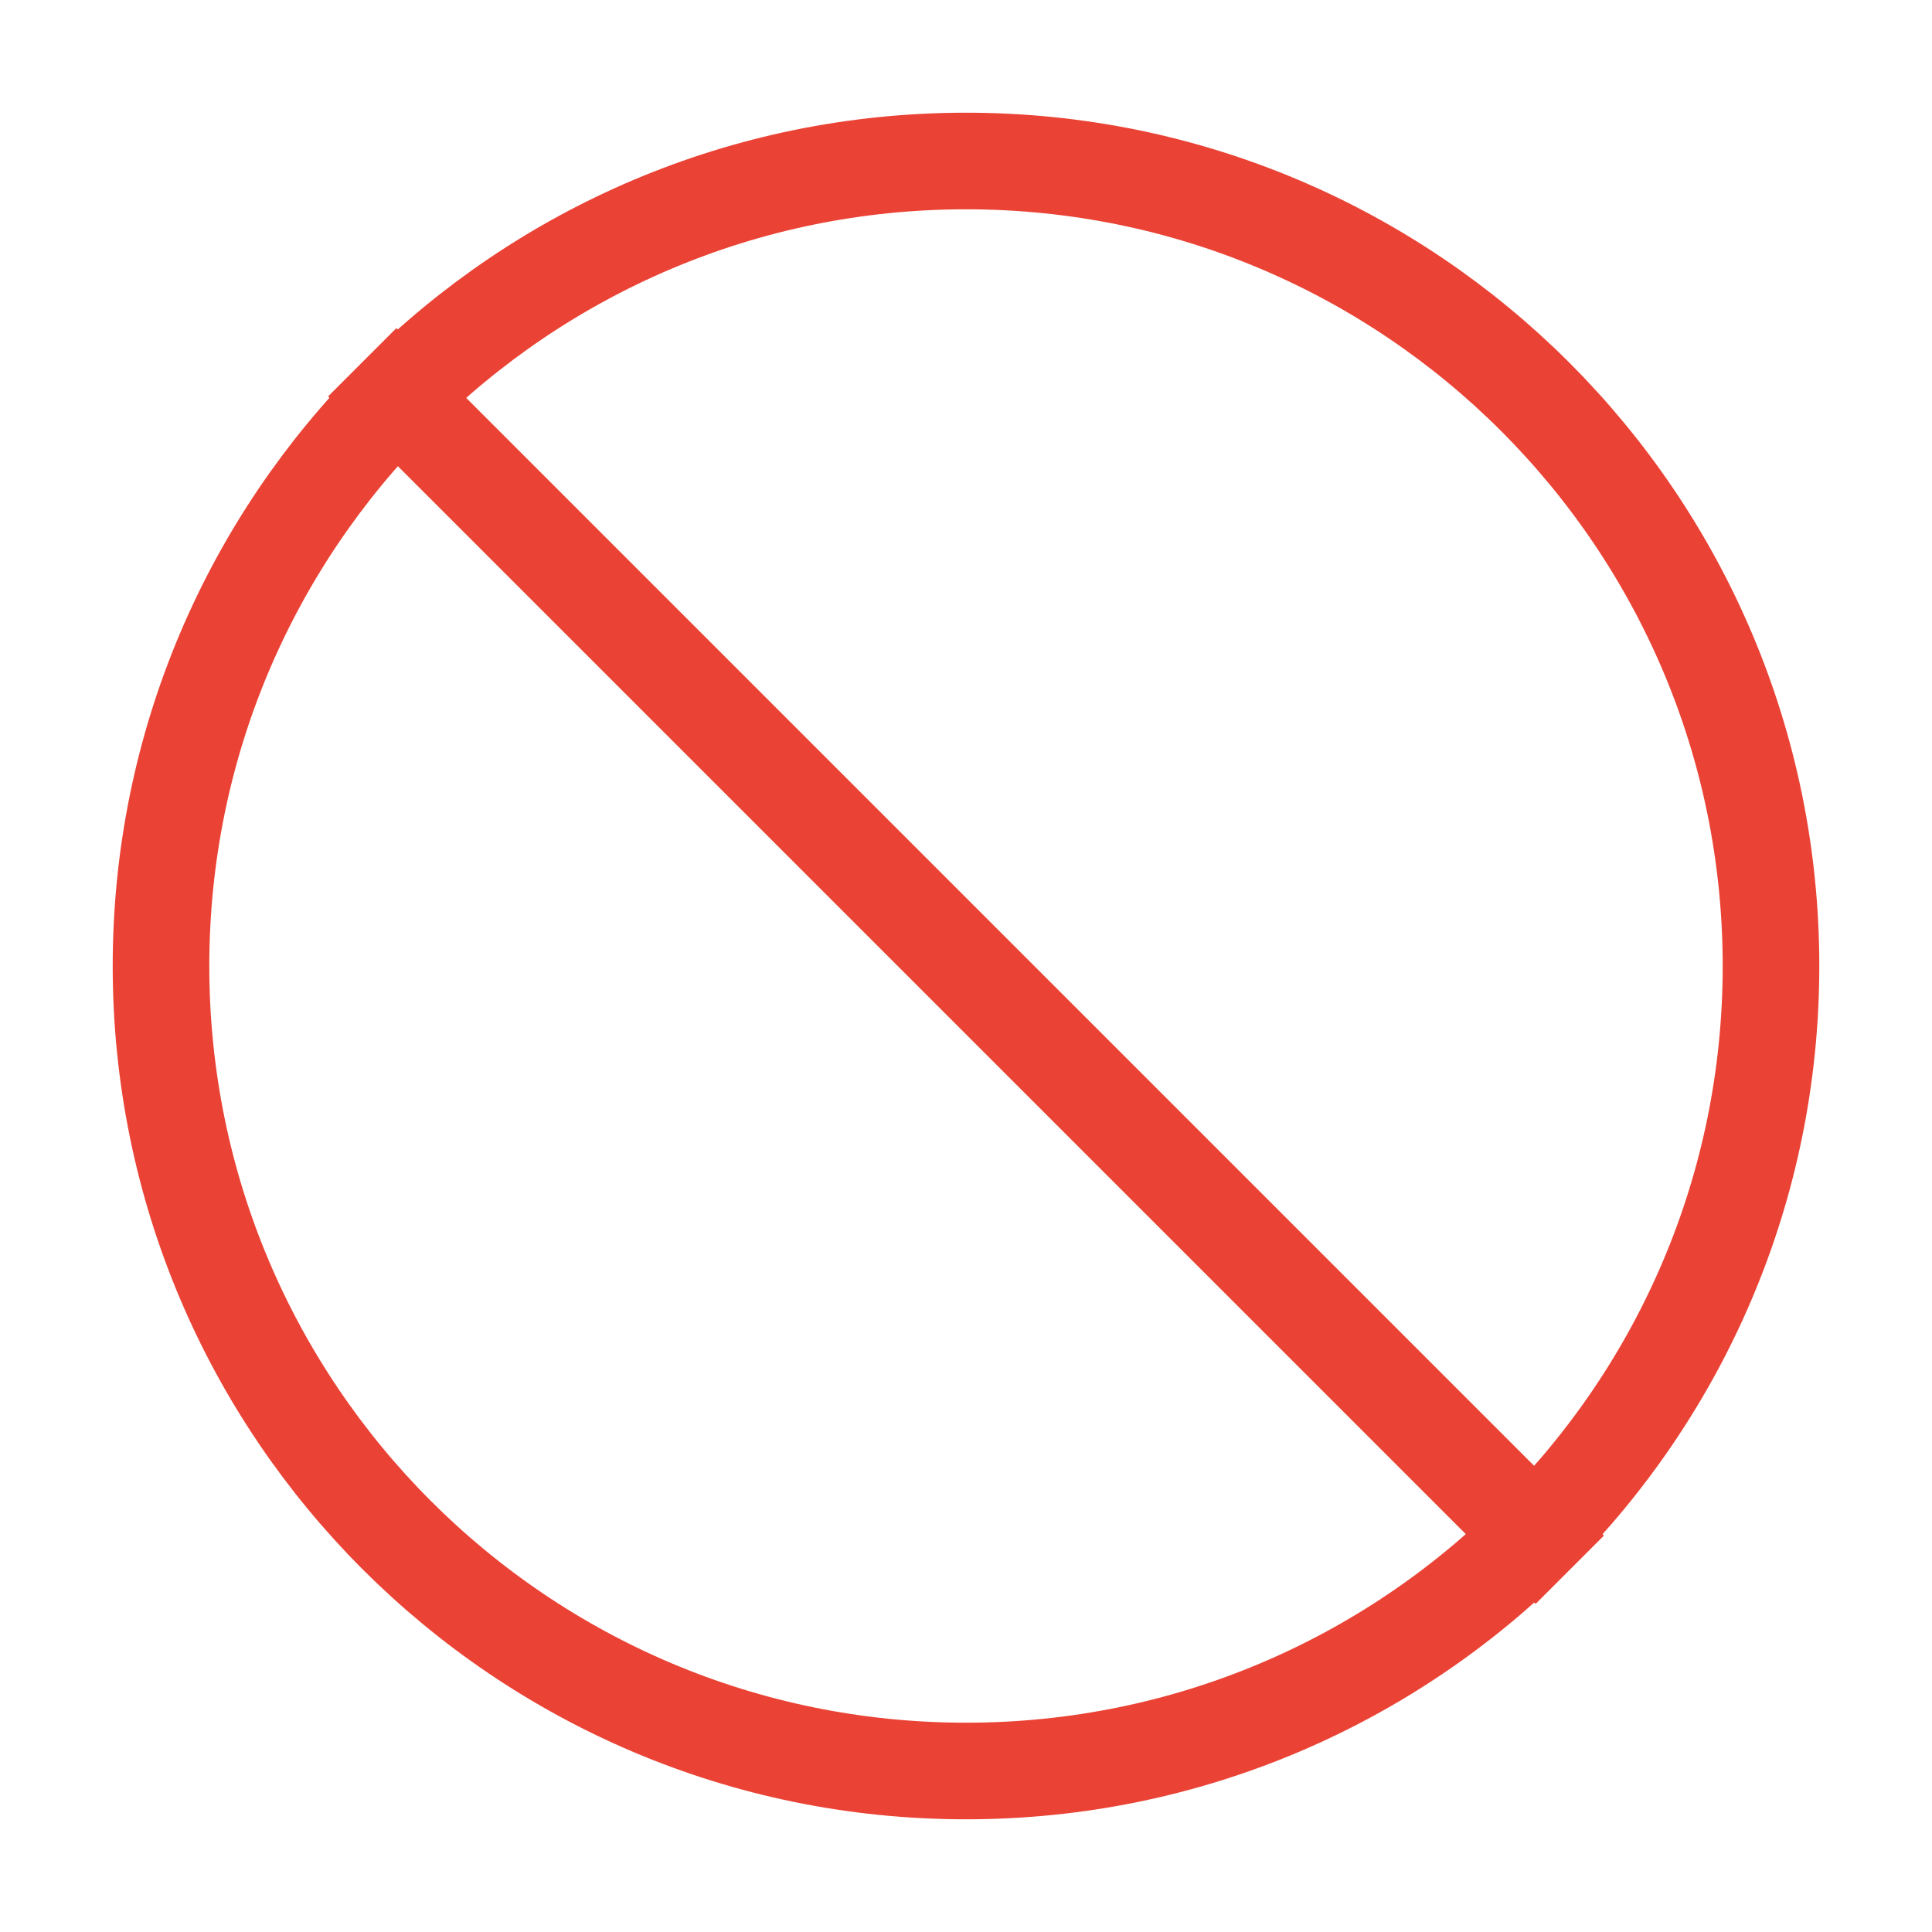 <svg width="12" height="12" viewBox="0 0 12 12" fill="none" xmlns="http://www.w3.org/2000/svg">
<g clip-path="url(#clip0_614_6276)">
<path d="M6 11C8.761 11 11 8.761 11 6C11 3.239 8.761 1 6 1C3.239 1 1 3.239 1 6C1 8.761 3.239 11 6 11Z" stroke="#EA4335" stroke-width="0.6" stroke-linecap="round" stroke-linejoin="round"/>
<path d="M2.25 2.25C3.5 3.5 8.5 8.5 9.75 9.75" stroke="#EA4335" stroke-width="0.6"/>
</g>
<defs>
<clipPath id="clip0_614_6276">
<rect width="12" height="12" fill="white"/>
</clipPath>
</defs>
</svg>
